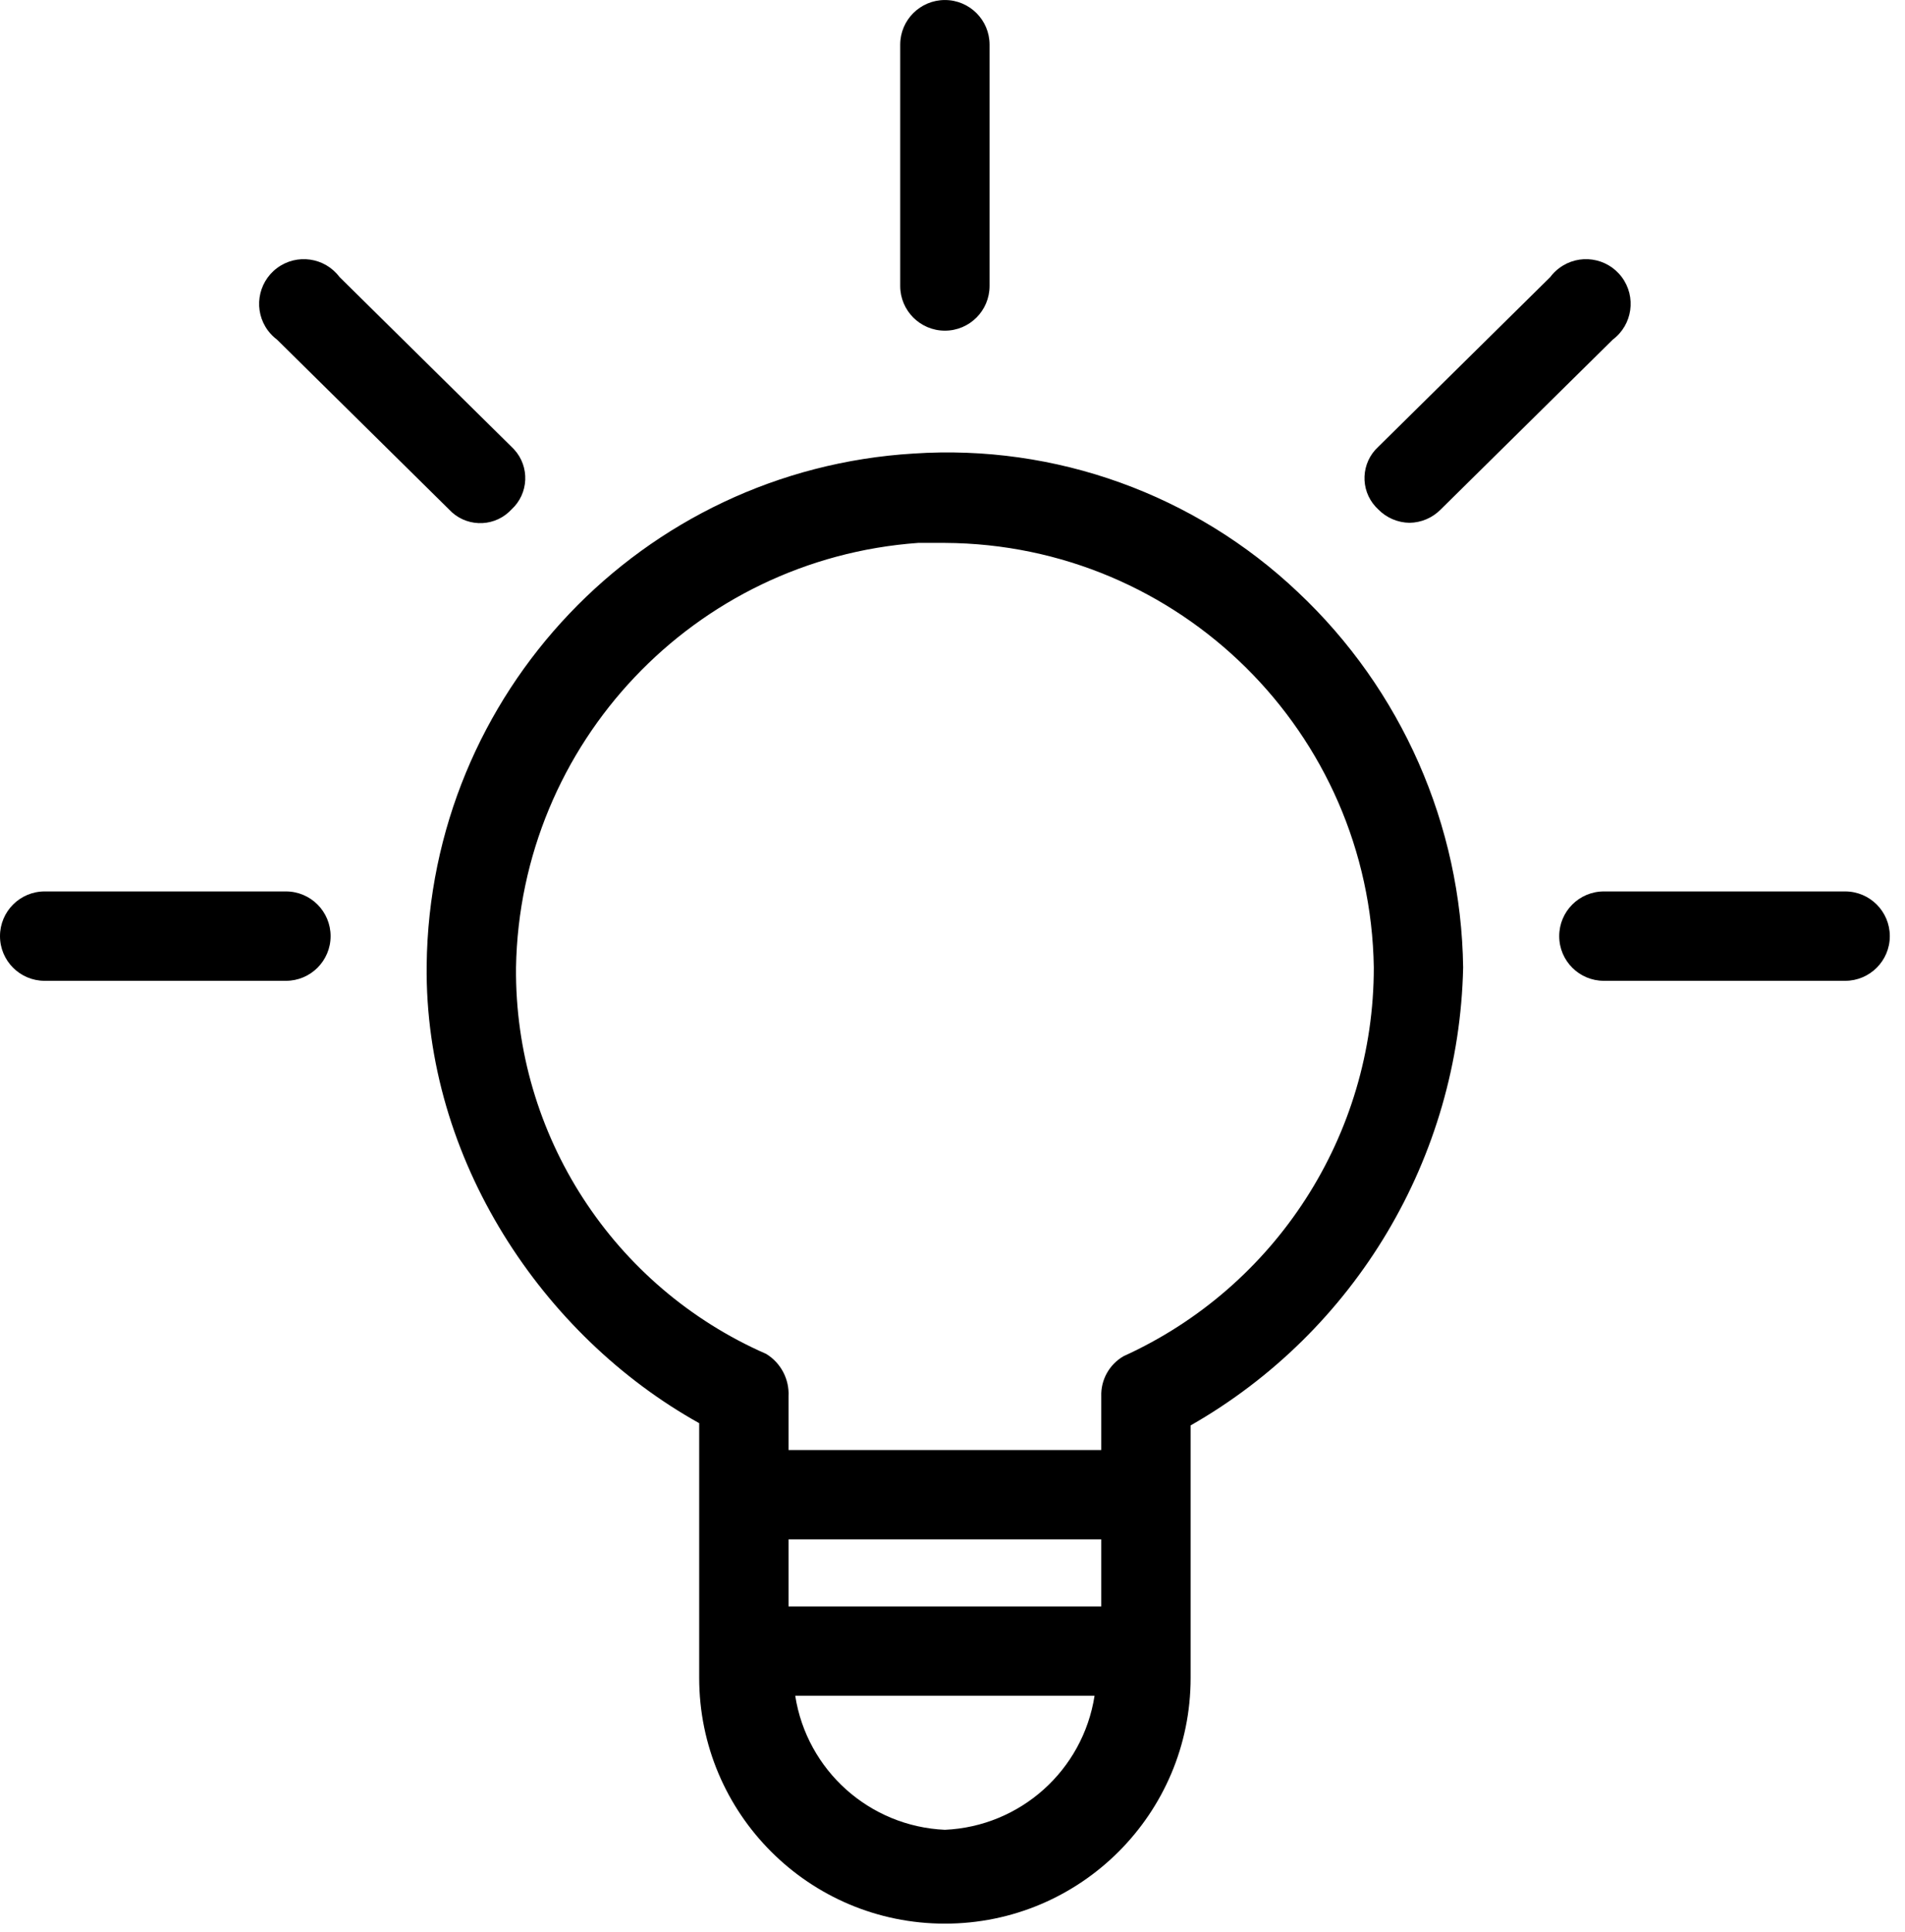 <?xml version="1.0" encoding="UTF-8"?>
<svg width="72px" height="73px" viewBox="0 0 72 73" version="1.1" xmlns="http://www.w3.org/2000/svg" xmlns:xlink="http://www.w3.org/1999/xlink">
    <!-- Generator: Sketch 54.1 (76490) - https://sketchapp.com -->
    <title>light-bulb</title>
    <desc>Created with Sketch.</desc>
    <g id="Page-1" stroke="none" stroke-width="1" fill="none" fill-rule="evenodd">
        <g id="light-bulb" fill="#000000">
            <path d="M51.994,19.152 C51.394,18.5 51.438,17.484 52.092,16.885 L58.593,10.469 C58.688,10.341 58.802,10.227 58.931,10.131 C59.677,9.572 60.734,9.723 61.294,10.469 C61.853,11.215 61.702,12.274 60.956,12.833 L54.455,19.25 C54.143,19.568 53.719,19.75 53.273,19.756 C52.828,19.75 52.403,19.568 52.092,19.25 C52.057,19.218 52.025,19.186 51.994,19.152 L51.994,19.152 Z M10.131,12.496 C9.572,11.75 9.723,10.691 10.469,10.131 C11.215,9.572 12.273,9.723 12.833,10.469 L19.334,16.885 C19.367,16.917 19.4,16.949 19.431,16.983 C20.03,17.635 19.986,18.651 19.334,19.25 C19.303,19.283 19.27,19.316 19.236,19.347 C18.584,19.946 17.569,19.902 16.97,19.25 L10.469,12.833 C10.341,12.737 10.227,12.624 10.131,12.496 L10.131,12.496 Z M71.426,35.376 C71.426,36.308 70.67,37.064 69.737,37.064 L60.619,37.064 C59.686,37.064 58.931,36.308 58.931,35.376 C58.931,34.443 59.686,33.686 60.619,33.686 L69.737,33.686 C70.67,33.686 71.426,34.443 71.426,35.376 L71.426,35.376 Z M12.495,35.376 C12.495,36.308 11.739,37.064 10.806,37.064 L1.688,37.064 C0.756,37.064 0,36.308 0,35.376 C0,34.443 0.756,33.686 1.688,33.686 L10.806,33.686 C11.739,33.686 12.495,34.443 12.495,35.376 L12.495,35.376 Z M34.024,10.806 L34.024,1.689 C34.024,0.756 34.78,0.001 35.713,0.001 C36.645,0.001 37.401,0.756 37.401,1.689 L37.401,10.806 C37.401,11.739 36.645,12.496 35.713,12.496 C34.78,12.496 34.024,11.739 34.024,10.806 L34.024,10.806 Z M42.467,51.248 C41.927,51.559 41.601,52.143 41.623,52.767 L41.623,54.794 L29.803,54.794 L29.803,52.767 C29.837,52.118 29.513,51.503 28.959,51.163 C23.166,48.628 19.445,42.881 19.503,36.557 C19.655,28.084 26.247,21.127 34.7,20.516 L35.713,20.516 C44.581,20.561 51.785,27.69 51.923,36.557 C51.927,42.885 48.228,48.631 42.467,51.248 L42.467,51.248 Z M29.803,60.704 L41.623,60.704 L41.623,58.171 L29.803,58.171 L29.803,60.704 Z M35.713,69.146 C32.862,69.019 30.495,66.9 30.056,64.081 L41.369,64.081 C40.93,66.9 38.563,69.019 35.713,69.146 L35.713,69.146 Z M49.053,22.374 C45.154,18.679 39.89,16.782 34.531,17.139 C24.274,17.758 16.24,26.198 16.126,36.472 C16.041,43.818 20.515,50.488 26.426,53.78 L26.426,63.405 C26.426,68.534 30.584,72.692 35.713,72.692 C40.842,72.692 45,68.534 45,63.405 L45,53.865 C51.235,50.306 55.146,43.735 55.3,36.557 C55.226,31.177 52.972,26.058 49.053,22.374 L49.053,22.374 Z" id="Fill-1"></path>
        </g>
    </g>
</svg>
